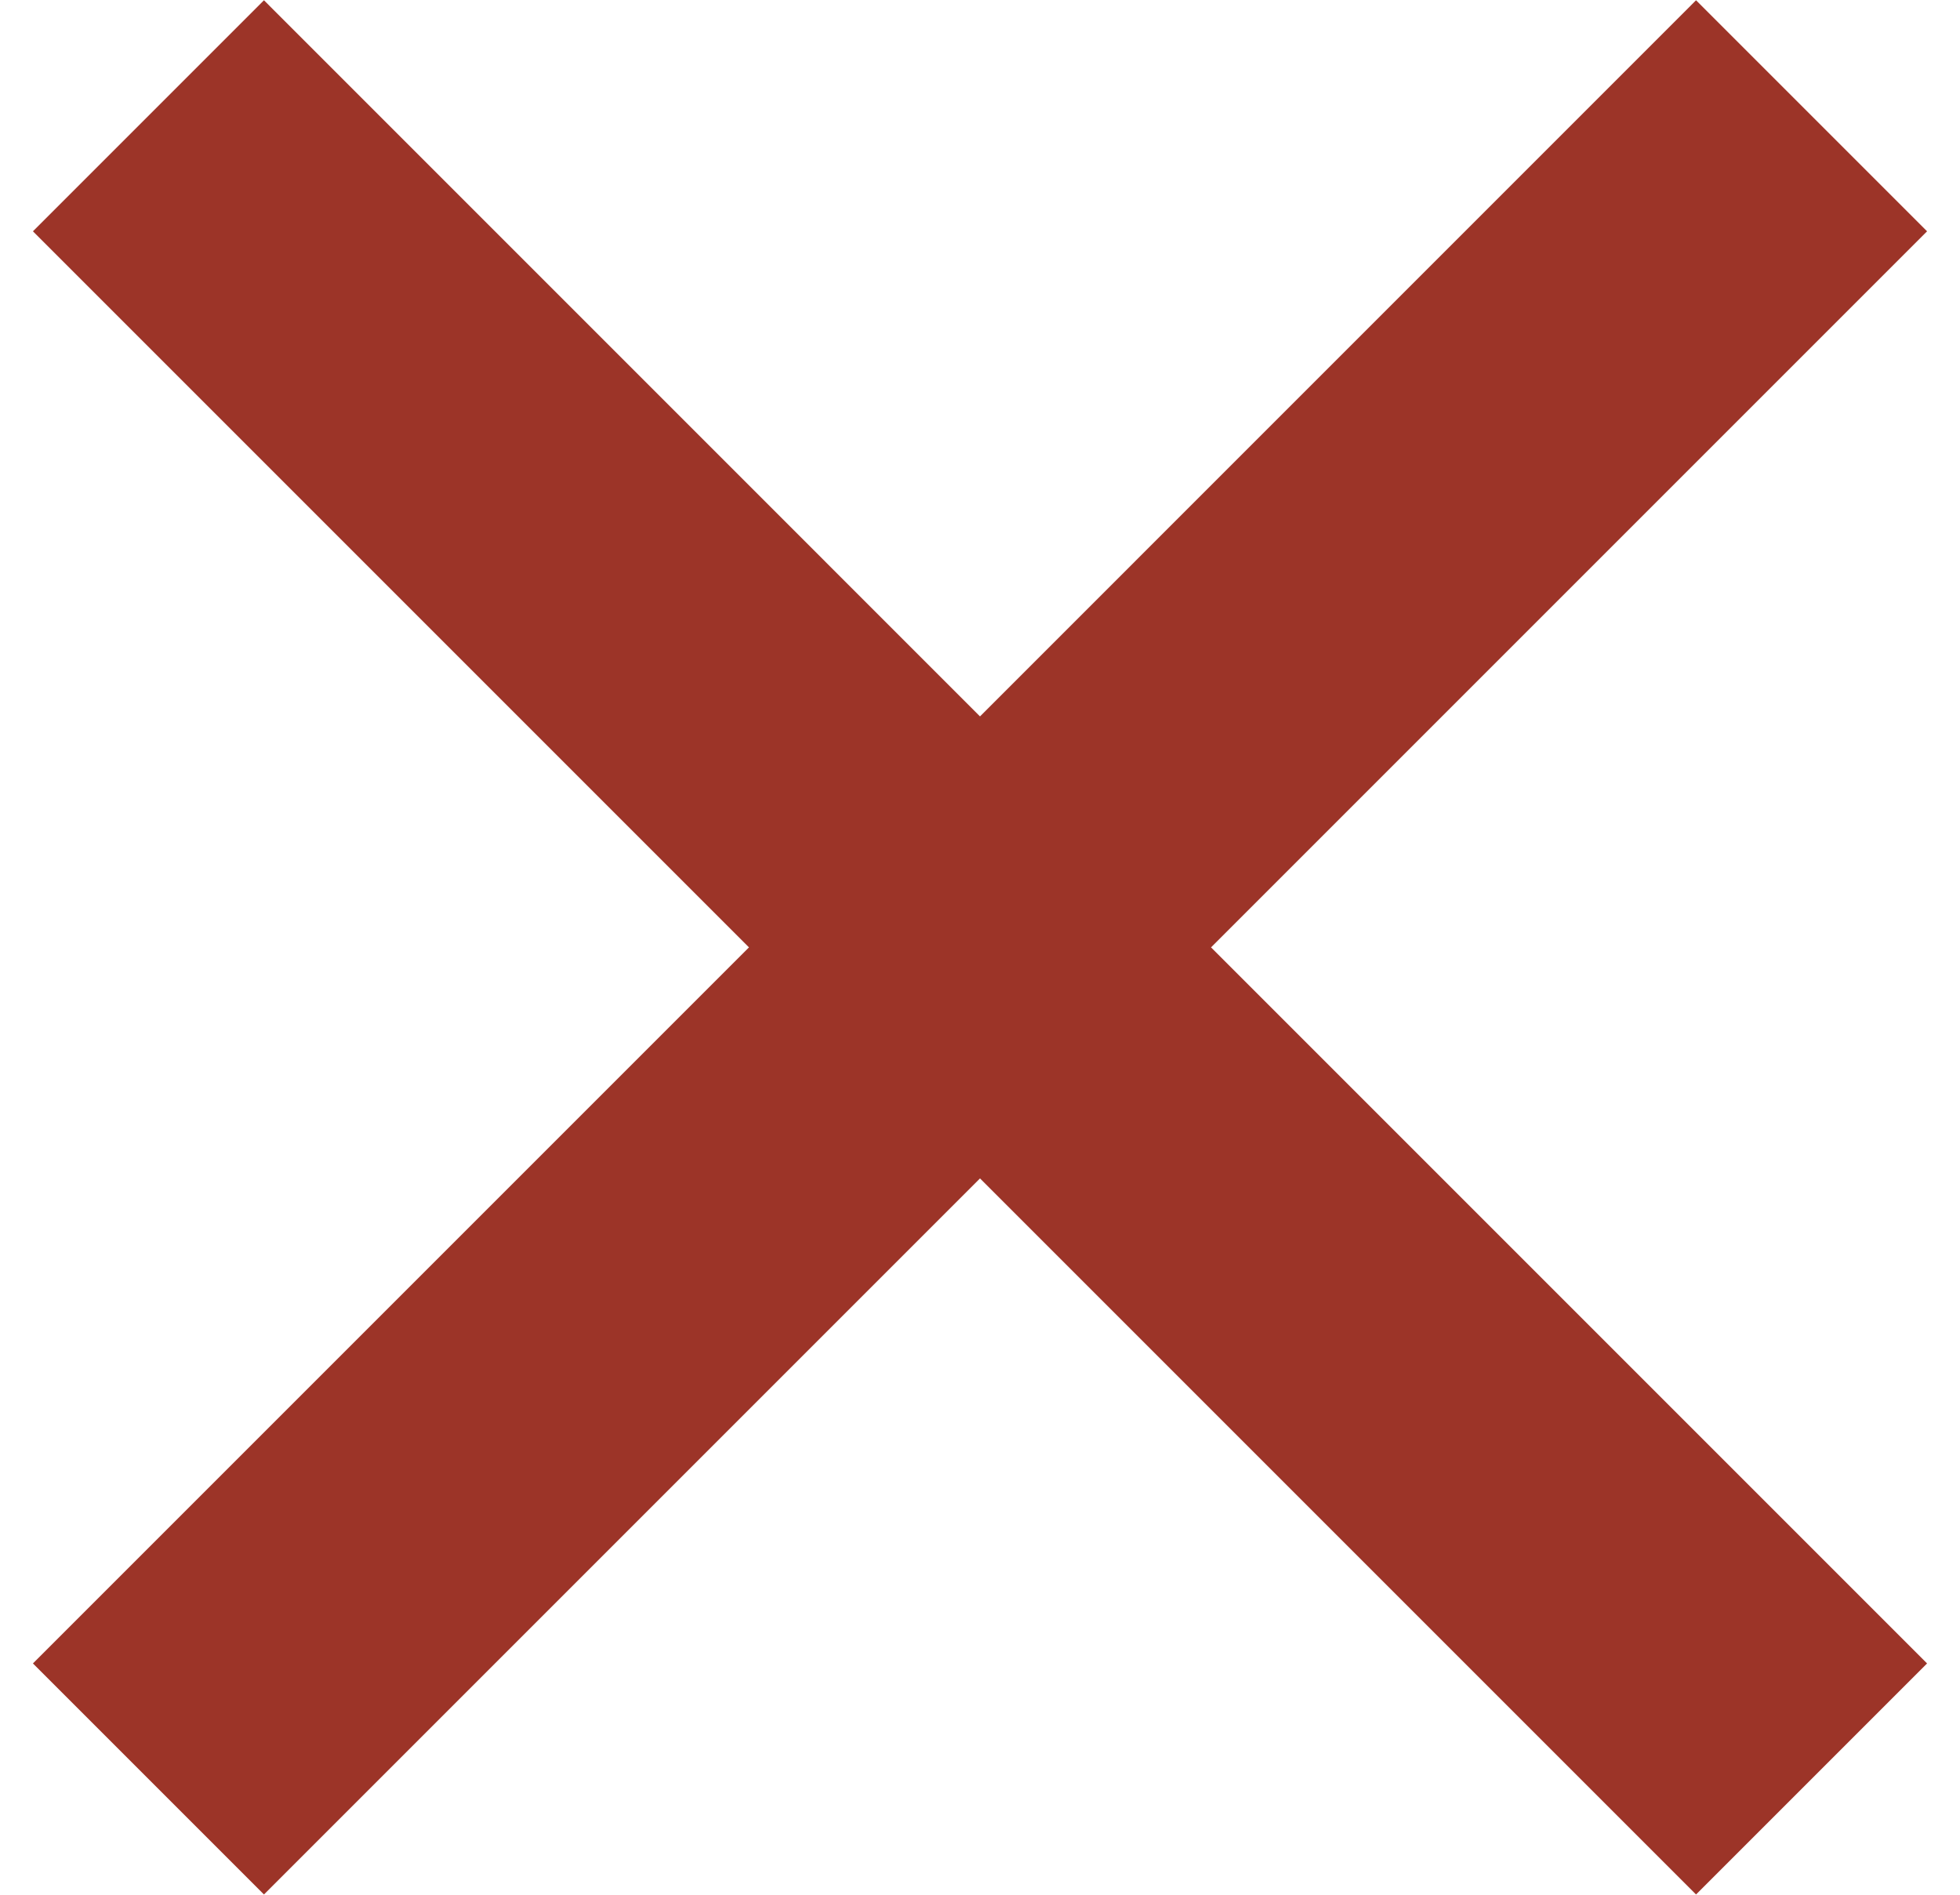 <svg xmlns="http://www.w3.org/2000/svg" width="30" height="29"><path fill-rule="evenodd" fill="#9c3428" d="M29.496 25.46l-3.536 3.536-10.96-10.96-10.96 10.96-3.536-3.536 10.96-10.96-10.96-10.96 3.536-3.536 10.96 10.961 10.96-10.961 3.536 3.536-10.96 10.96 10.96 10.96z"/></svg>